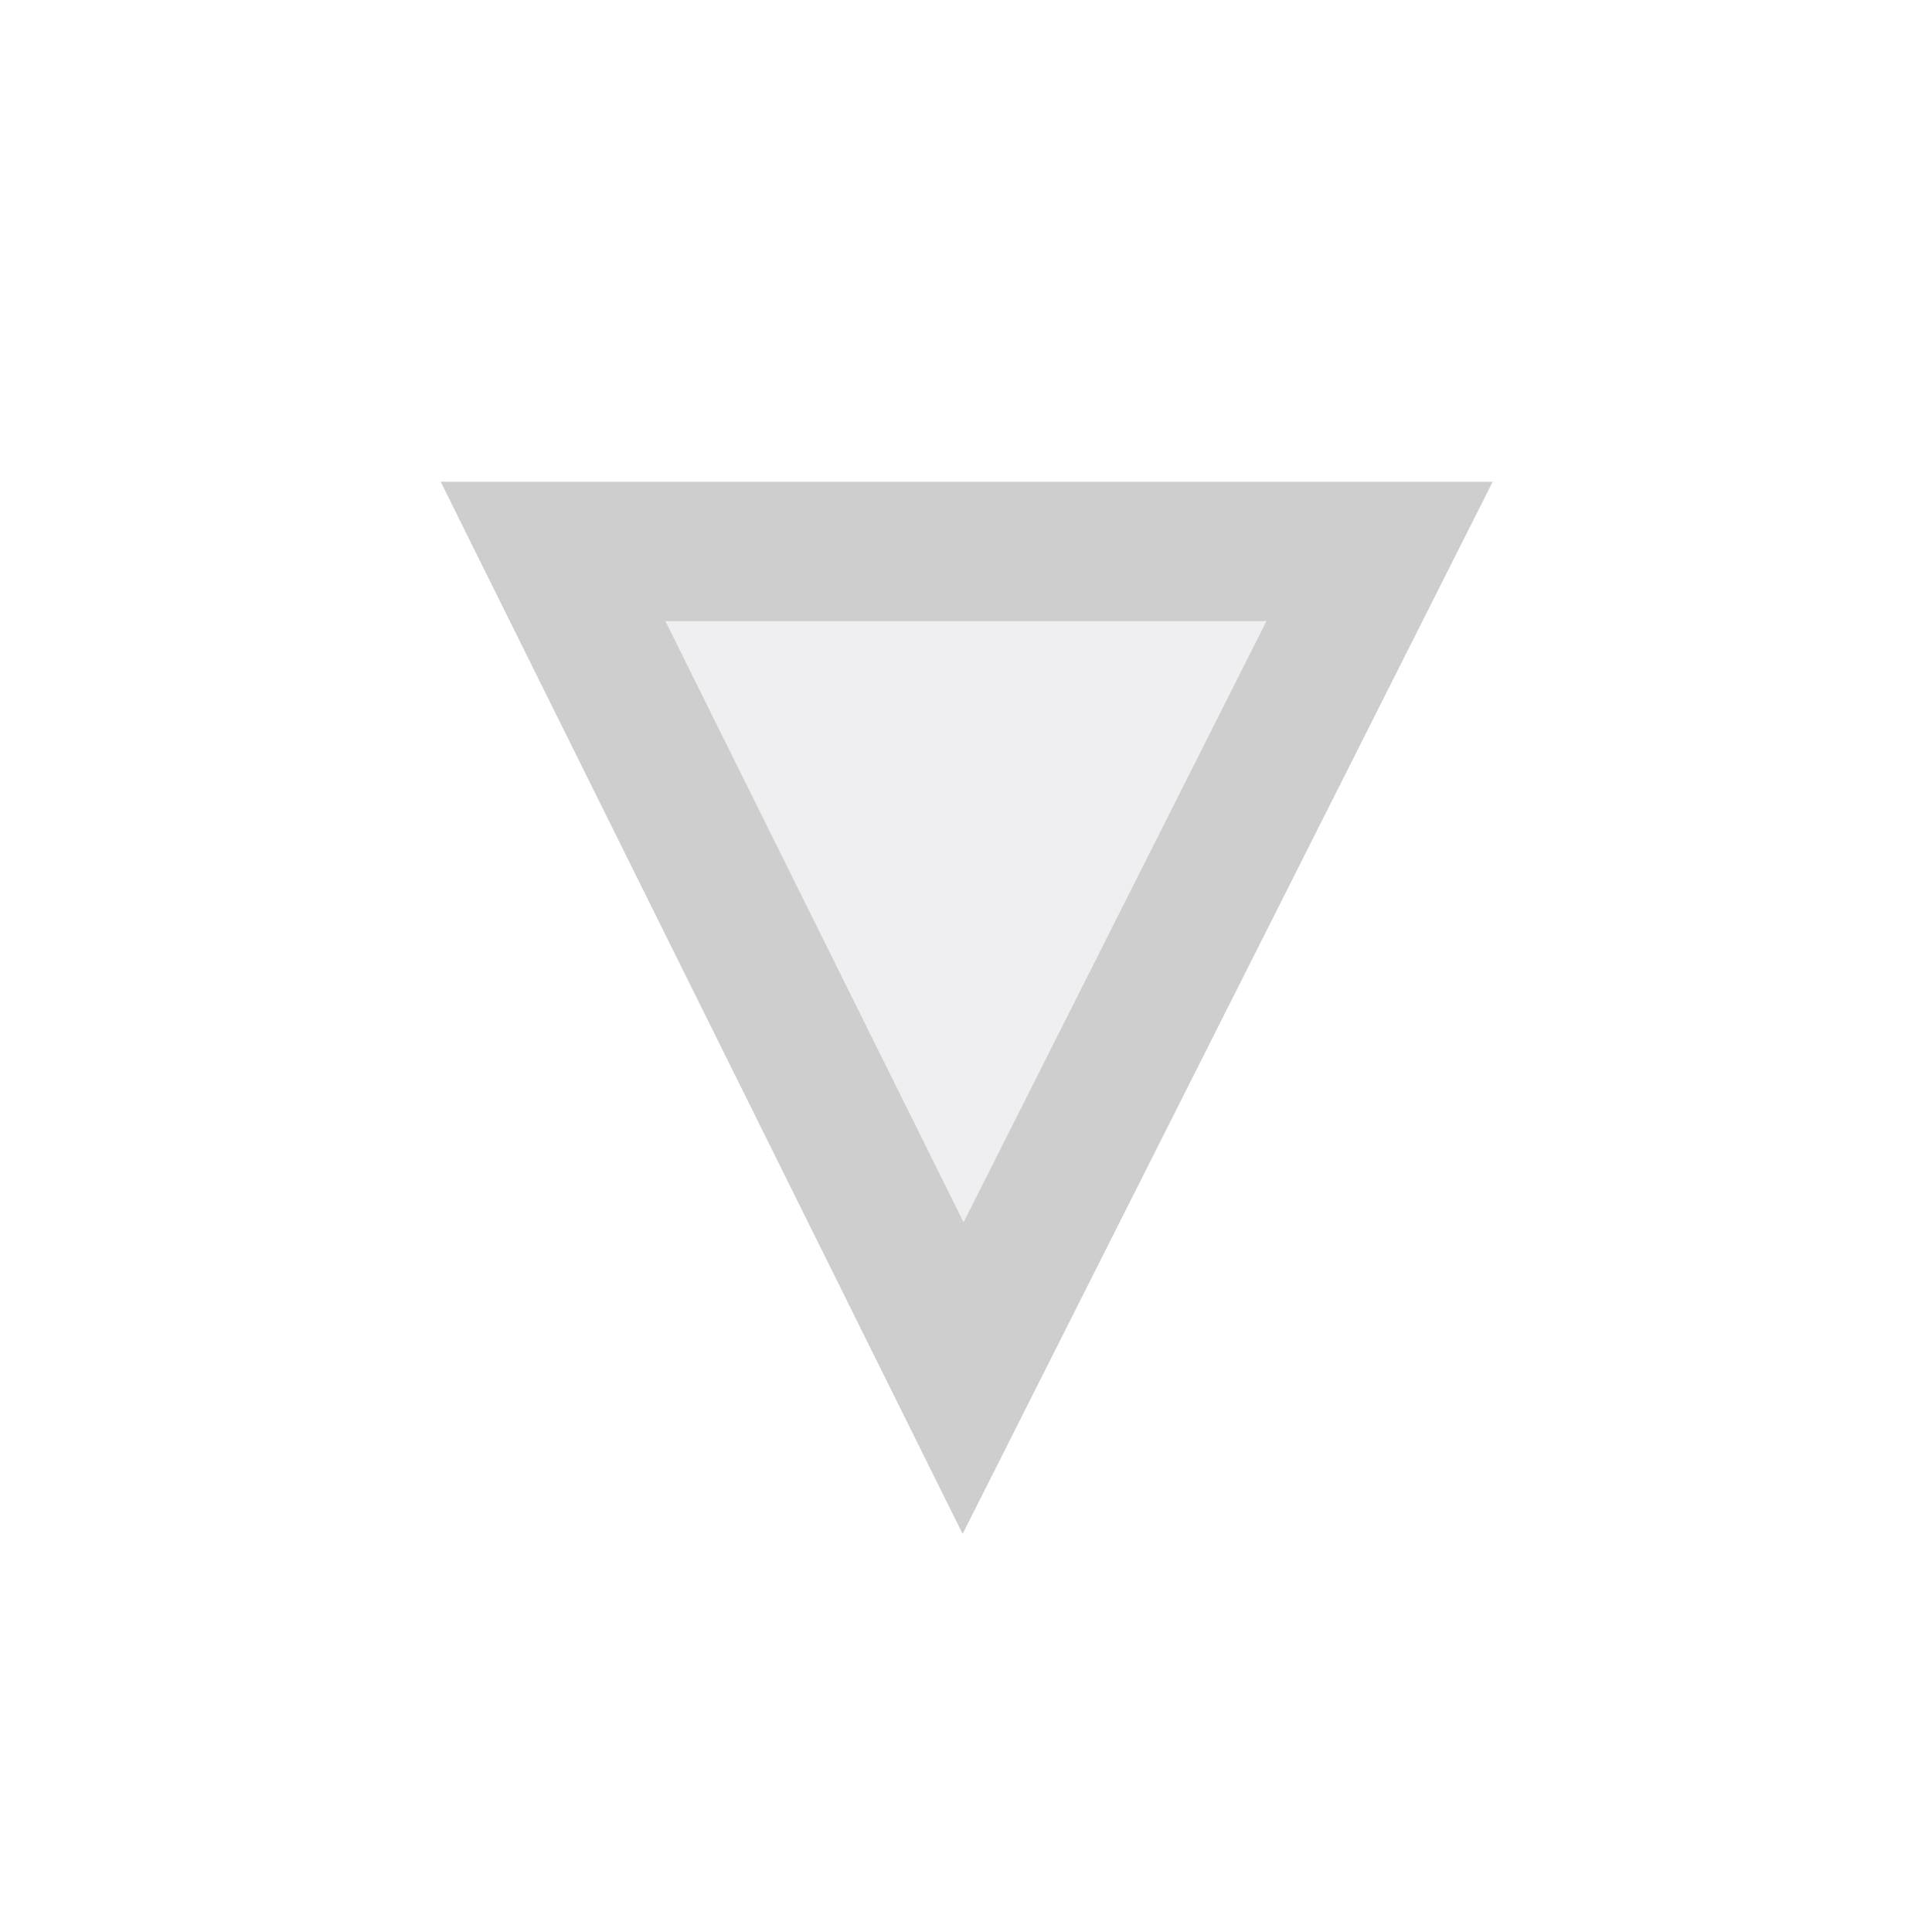 <?xml version="1.0" encoding="UTF-8" standalone="no"?>
<!-- Created with Inkscape (http://www.inkscape.org/) -->
<svg
   xmlns:dc="http://purl.org/dc/elements/1.1/"
   xmlns:cc="http://web.resource.org/cc/"
   xmlns:rdf="http://www.w3.org/1999/02/22-rdf-syntax-ns#"
   xmlns:svg="http://www.w3.org/2000/svg"
   xmlns="http://www.w3.org/2000/svg"
   xmlns:xlink="http://www.w3.org/1999/xlink"
   xmlns:sodipodi="http://sodipodi.sourceforge.net/DTD/sodipodi-0.dtd"
   xmlns:inkscape="http://www.inkscape.org/namespaces/inkscape"
   width="16"
   height="16"
   id="svg1316"
   sodipodi:version="0.32"
   inkscape:version="0.45"
   sodipodi:docbase="/home/beast/Documents/icons/amsn/Default-src/pixmaps"
   sodipodi:docname="arrowmac.svg"
   inkscape:export-filename="/media/usbdisk/Kubuntu/Emerald2.0/PNG/arrow.png"
   inkscape:export-xdpi="32.727215"
   inkscape:export-ydpi="32.727215"
   inkscape:output_extension="org.inkscape.output.svg.inkscape"
   version="1.0">
  <defs
     id="defs1318">
    <linearGradient
       id="linearGradient27330">
      <stop
         style="stop-color:white;stop-opacity:1;"
         offset="0"
         id="stop27332" />
      <stop
         style="stop-color:white;stop-opacity:0;"
         offset="1"
         id="stop27334" />
    </linearGradient>
    <linearGradient
       id="linearGradient30034">
      <stop
         id="stop30036"
         offset="0"
         style="stop-color:white;stop-opacity:1;" />
      <stop
         id="stop30038"
         offset="1"
         style="stop-color:#bbbbbb;stop-opacity:1;" />
    </linearGradient>
    <linearGradient
       id="linearGradient5735">
      <stop
         id="stop5737"
         offset="0"
         style="stop-color:#ffffff;stop-opacity:1;" />
      <stop
         id="stop5739"
         offset="1"
         style="stop-color:#ffffff;stop-opacity:0;" />
    </linearGradient>
    <linearGradient
       inkscape:collect="always"
       xlink:href="#linearGradient27330"
       id="linearGradient3440"
       gradientUnits="userSpaceOnUse"
       gradientTransform="matrix(-1.165,0,0,1.163,5.33,6.657)"
       x1="-14.962"
       y1="-4.586"
       x2="-14.962"
       y2="17.364" />
  </defs>
  <sodipodi:namedview
     id="base"
     pagecolor="#ffffff"
     bordercolor="#666666"
     borderopacity="1.0"
     inkscape:pageopacity="0.0"
     inkscape:pageshadow="2"
     inkscape:zoom="19.79899"
     inkscape:cx="14.24917"
     inkscape:cy="4.6224256"
     inkscape:current-layer="layer1"
     showgrid="true"
     inkscape:grid-bbox="false"
     inkscape:document-units="px"
     inkscape:window-width="1280"
     inkscape:window-height="945"
     inkscape:window-x="278"
     inkscape:window-y="62"
     inkscape:object-paths="false"
     inkscape:guide-bbox="true"
     showguides="true"
     width="652.5px"
     height="945px" />
  <g
     id="layer1"
     inkscape:label="Layer 1"
     inkscape:groupmode="layer"
     transform="translate(-0.101,-7.9179272e-2)">
    <rect
       style="opacity:1;fill:#75511a;fill-opacity:0;stroke:none;stroke-opacity:1"
       id="rect2178"
       width="16"
       height="16"
       x="0.101"
       y="0.079" />
    <path
       id="path23826"
       inkscape:export-xdpi="90"
       inkscape:export-filename="/home/beast/Work/aMSN/cl-cw-mockup.png"
       sodipodi:nodetypes="cccc"
       inkscape:export-ydpi="90"
       d="M 4.681,4.646 L 11.526,4.646 L 8.077,11.492 L 4.681,4.646 z "
       style="fill:#e5e6e9;fill-opacity:0.618;stroke:#cecece;stroke-width:1.154;stroke-opacity:1" />
  </g>
</svg>
